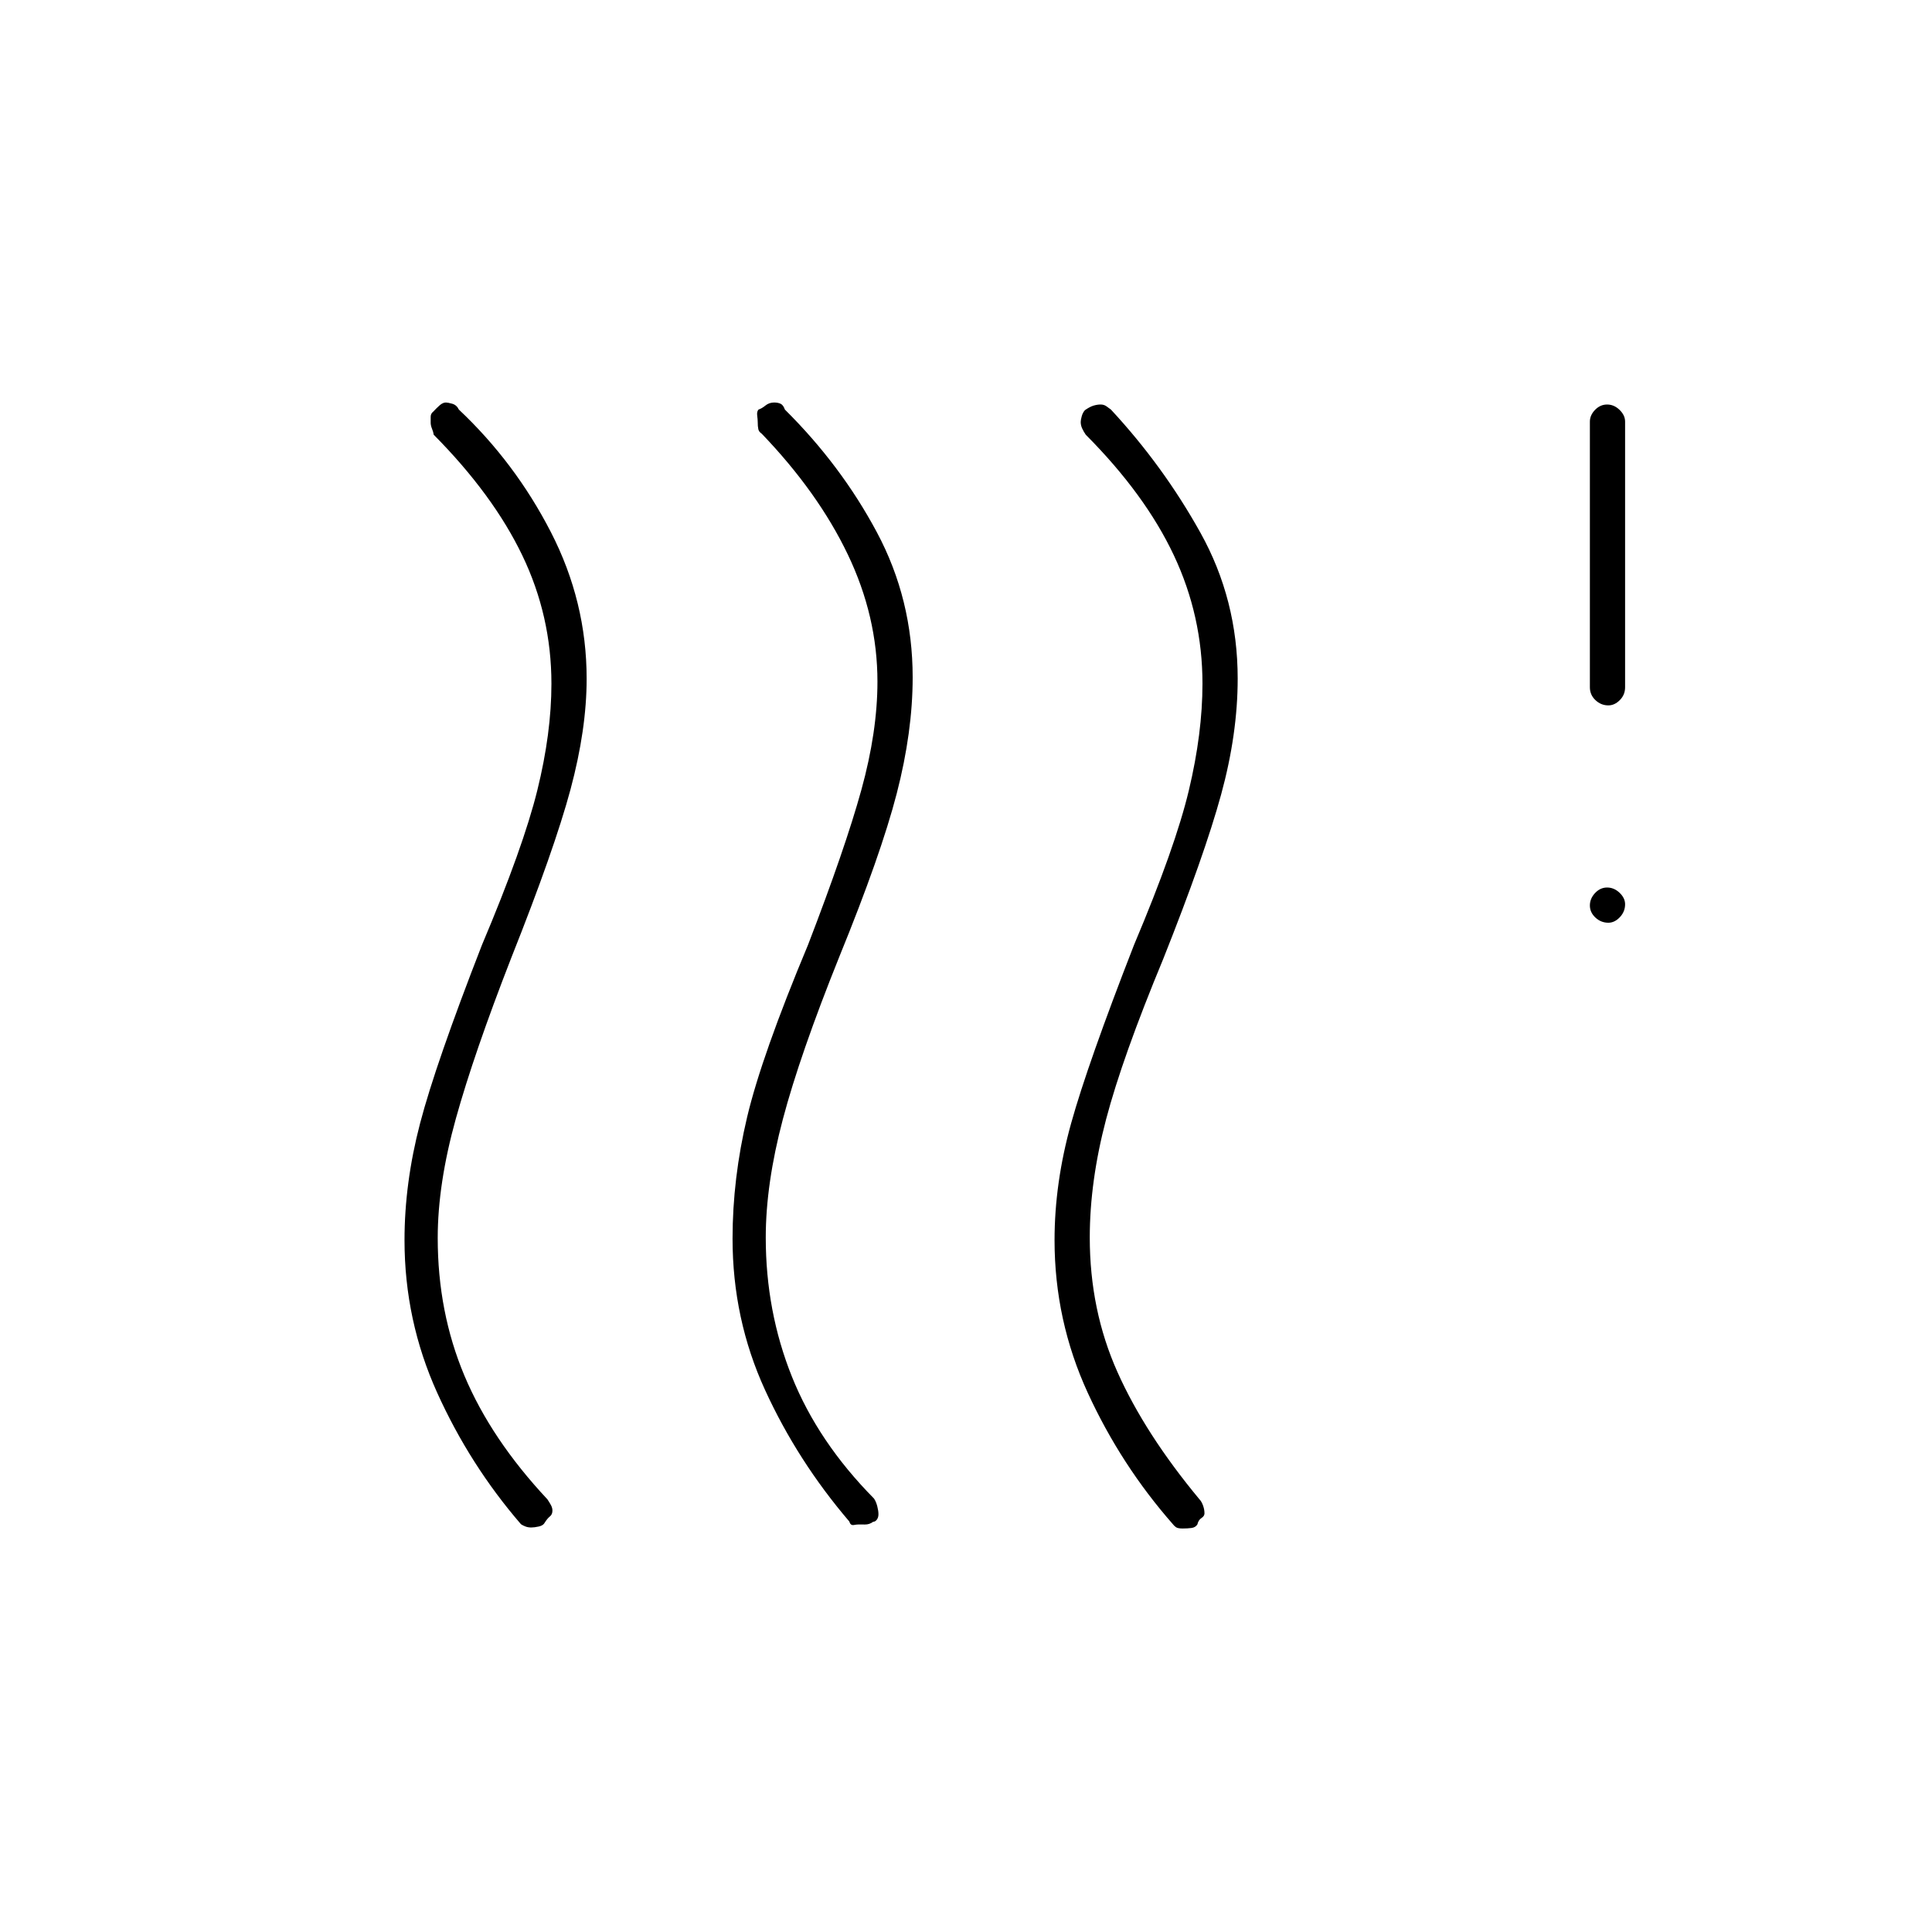 <svg xmlns="http://www.w3.org/2000/svg" height="20" viewBox="0 -960 960 960" width="20"><path d="M270.73-203.5q-.73 1.5-2.95 2-2.21.5-3.82.5-1.6 0-2.93-.52-1.32-.52-2.16-1.1-25.37-29.38-41.62-65.3Q201-303.85 201-343.77q0-28.49 7.75-58.11t30.75-88.62Q260-539 267-567.35q7-28.35 7-52.92 0-33.65-14.49-63.79T215.5-744q-.15-1.29-.83-2.93-.67-1.65-.67-3.03v-2.96q0-1.58 1.32-2.58 1.37-1.5 3.03-3 1.66-1.5 3.23-1.5.92 0 3.12.61 2.2.62 3.3 2.89 27.98 26.37 45.74 60.92t17.76 72.84q0 25.11-8 54.93-8 29.81-29.44 83.72-18.56 47.59-27.56 79.96-9 32.38-9 59.27 0 36.86 13.27 68.42Q244.03-244.88 272-215q1 1.49 1.75 2.86.75 1.37.75 2.74 0 1.9-1.25 2.9t-2.52 3Zm163.12-.32q-1.85 1.37-4.1 1.34-2.25-.02-3.12-.02-.88 0-2.46.27T422-204q-25.72-30.09-41.86-65.34T364-344.51q0-29.9 7.25-60.45 7.25-30.54 30.25-85.54 18.5-48 26.5-76.99 8-28.99 8-53.81 0-32.45-14.76-63.24-14.76-30.8-42.74-59.96-1.38-.88-1.69-2.22-.31-1.35-.31-3.78 0-1-.25-3t.66-3q1.59-.5 3.44-2 1.85-1.5 4.33-1.5 1.82 0 3.17.61 1.35.62 2.15 2.89 27.98 27.75 45.74 61.03t17.76 72.02q0 27.11-7.91 57.71t-28.57 81.21Q397.5-436 389-403.88q-8.5 32.13-8.5 58.79 0 36.69 13 69.14 13.01 32.46 40.79 60.57 1.03 1.55 1.62 3.82.59 2.28.59 3.94 0 1.65-.79 2.71-.79 1.05-1.86 1.09Zm161.11 1.32q-.96 1.5-2.95 1.75-1.99.25-4.38.25-2.38 0-3.3-.65-.92-.66-1.52-1.47Q557-232 540.5-267.92 524-303.85 524-343.77q0-28.49 8.25-58.11t31.25-88.62q20.5-48.5 27.25-76.85 6.75-28.35 6.75-52.92 0-33.65-14.25-63.87T539.5-744q-1-1.45-1.75-3.04-.75-1.6-.75-3.3 0-.95.5-2.8.5-1.86 1.62-3.07 2.45-1.71 4.29-2.25 1.84-.54 3.46-.54 1.62 0 2.82.82 1.2.82 2.31 1.68 26 28 44.5 61.23t18.5 72.5q0 27.5-8.25 57.63Q598.5-535 578-483.5q-20.29 48.89-28.4 79.71-8.1 30.82-8.1 58.68 0 36.11 13.75 66.86T596-215q1 1 1.75 3t.75 4q0 1.33-1.5 2.3-1.5.96-2.04 3.2Zm204.22-299q-3.68 0-6.43-2.57-2.75-2.58-2.75-6 0-3.43 2.57-6.18 2.58-2.75 6-2.75 3.43 0 6.18 2.61 2.75 2.61 2.75 5.71 0 3.68-2.61 6.43-2.61 2.75-5.71 2.75Zm0-108q-3.68 0-6.43-2.63-2.75-2.62-2.75-6.37v-132q0-3.17 2.57-5.84 2.58-2.66 6-2.66 3.43 0 6.18 2.66 2.75 2.67 2.75 5.84v132q0 3.75-2.61 6.37-2.61 2.63-5.71 2.63Z"/></svg>